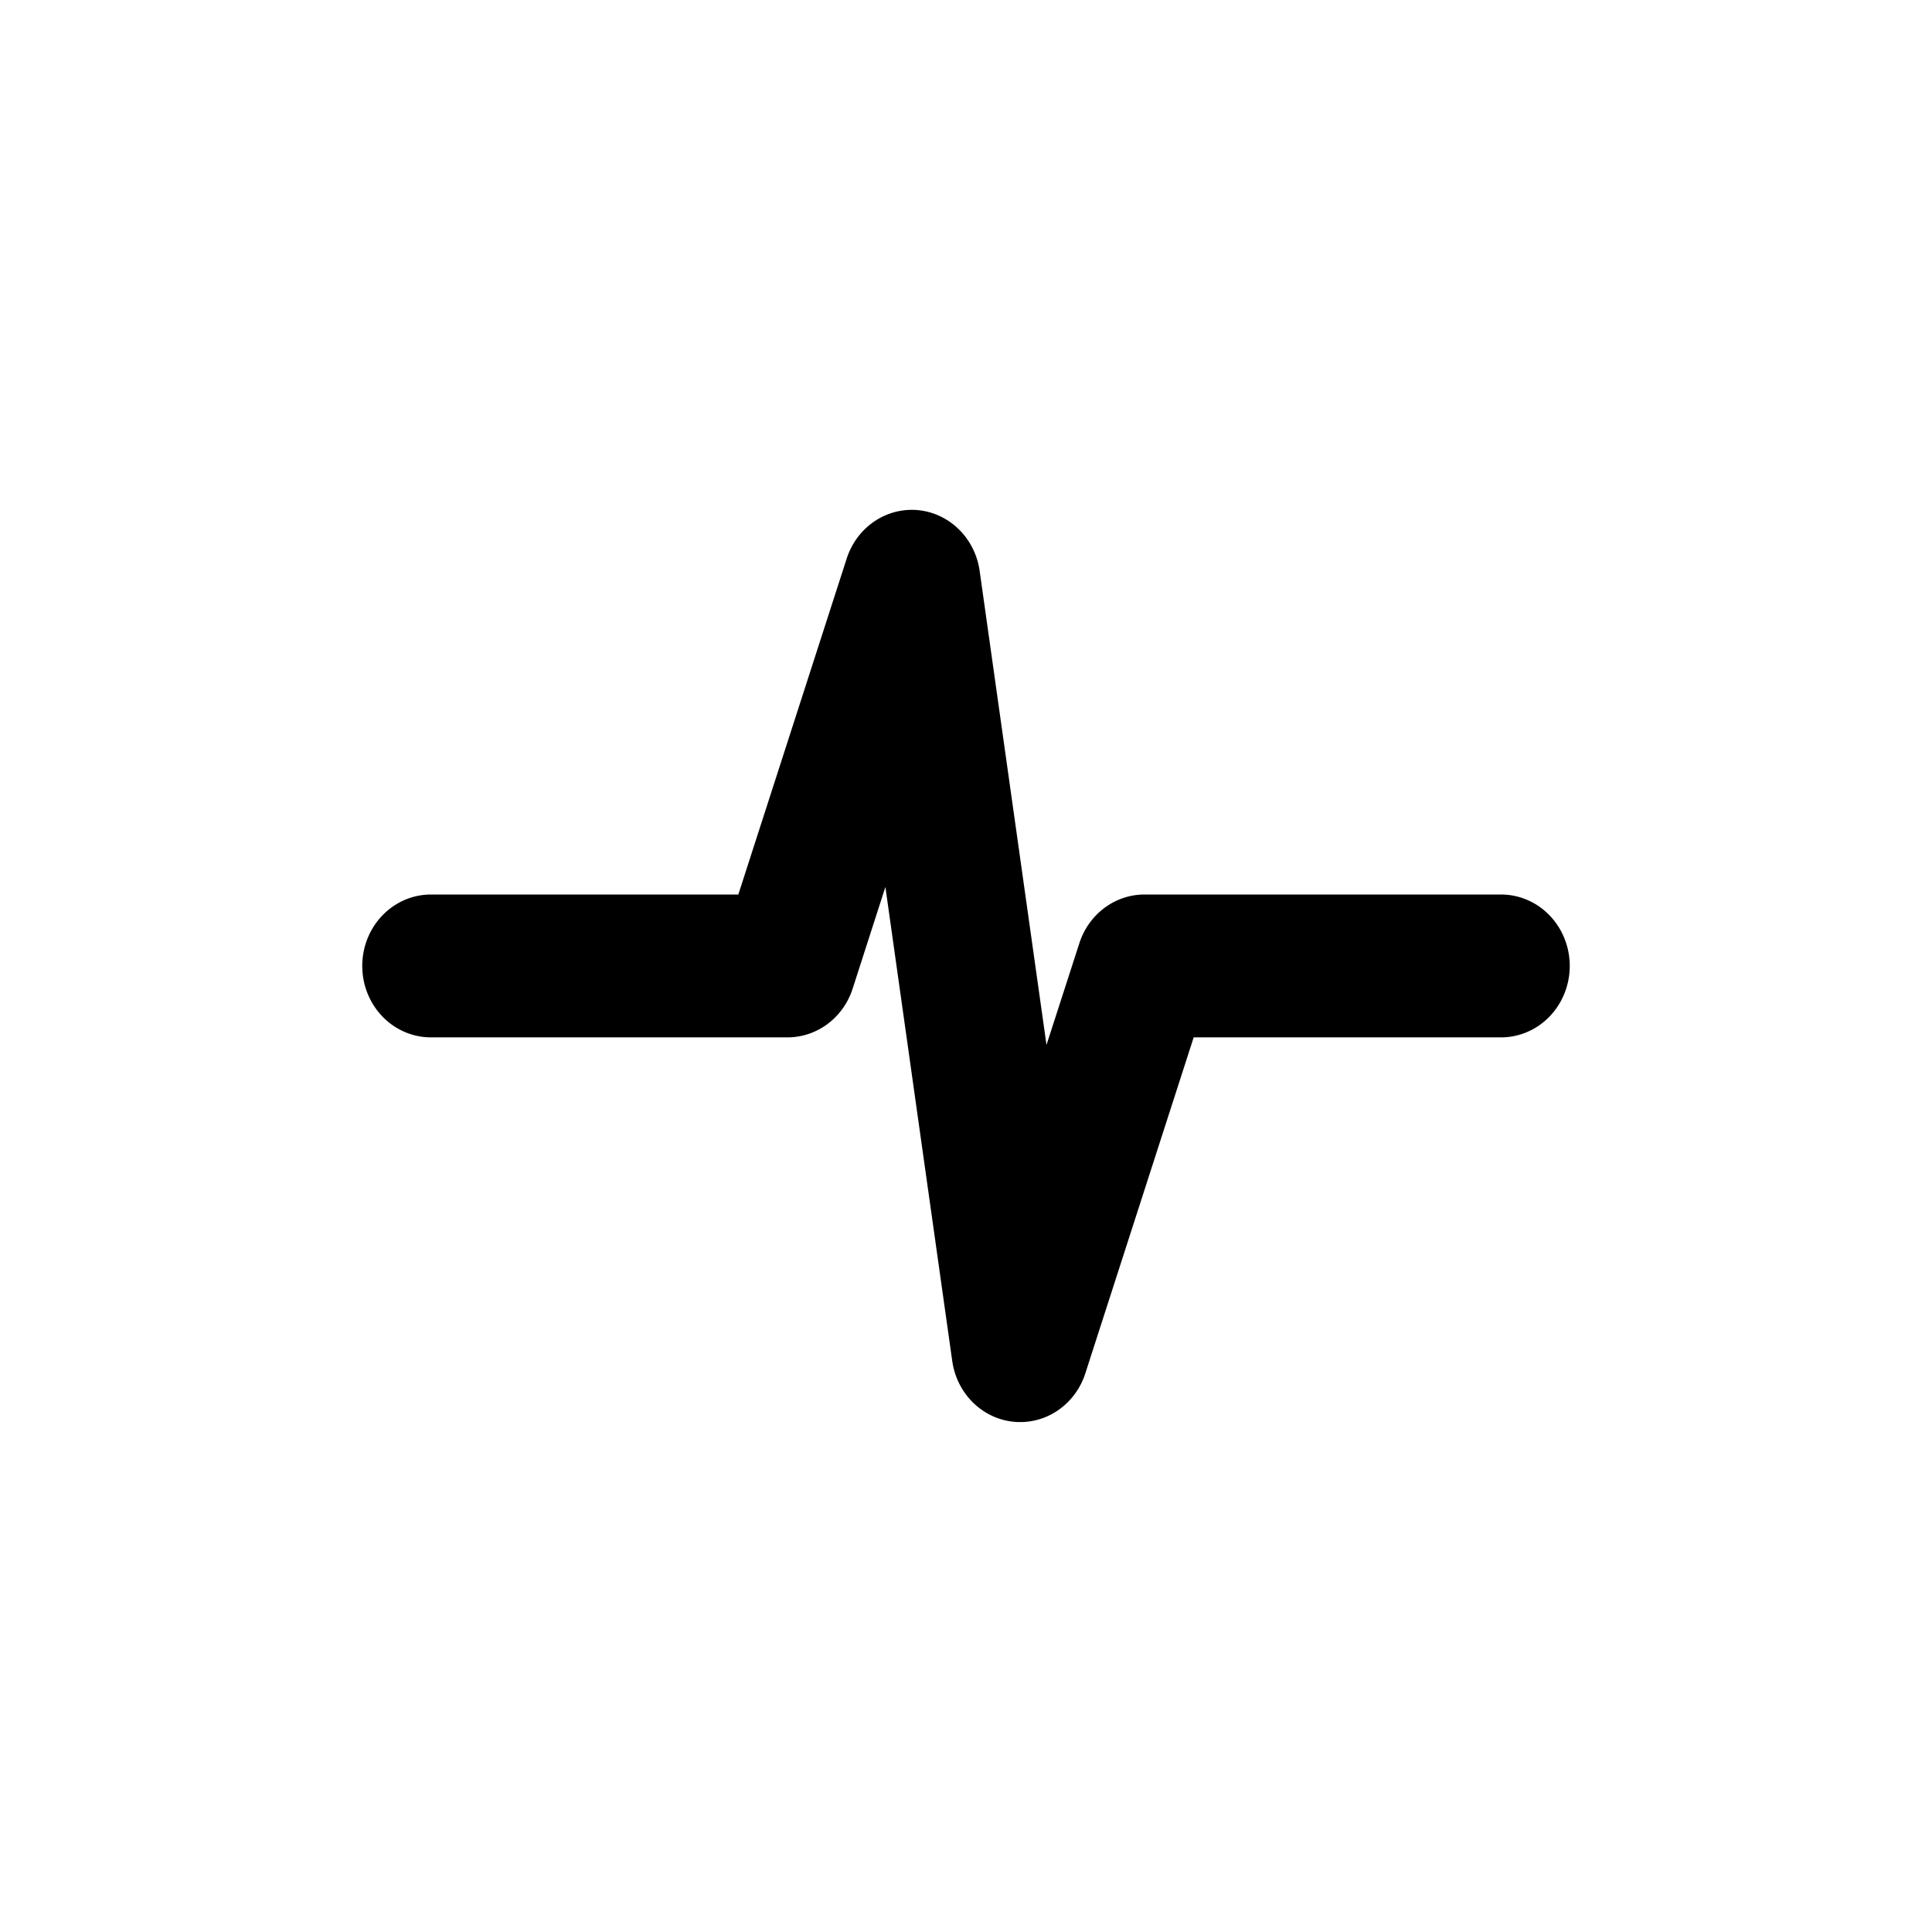 <?xml version='1.0' encoding='UTF-8'?>
<svg xmlns:inkscape="http://www.inkscape.org/namespaces/inkscape" xmlns:sodipodi="http://sodipodi.sourceforge.net/DTD/sodipodi-0.dtd" xmlns="http://www.w3.org/2000/svg" xmlns:svg="http://www.w3.org/2000/svg" xmlns:rdf="http://www.w3.org/1999/02/22-rdf-syntax-ns#" xmlns:cc="http://creativecommons.org/ns#" xmlns:dc="http://purl.org/dc/elements/1.1/" width="64" height="64" version="1.1" viewBox="0 0 16.933 16.933" id="svg7" sodipodi:docname="utilities-system-monitor.svg" inkscape:version="1.4.2 (ebf0e940d0, 2025-05-08)">
  <sodipodi:namedview id="namedview7" pagecolor="#9c4444" bordercolor="#000000" borderopacity="0.25" inkscape:showpageshadow="2" inkscape:pageopacity="0.0" inkscape:pagecheckerboard="0" inkscape:deskcolor="#d1d1d1" inkscape:zoom="4.3531261" inkscape:cx="15.850678" inkscape:cy="42.842775" inkscape:window-width="1226" inkscape:window-height="669" inkscape:window-x="0" inkscape:window-y="0" inkscape:window-maximized="0" inkscape:current-layer="svg7" showgrid="false"/>
  <defs id="defs2">
    <style id="current-color-scheme" type="text/css">.ColorScheme-Text {color:#000000} .ColorScheme-Highlight {color:#3b4252}</style>
  </defs>
  <path style="fill:#000000;fill-opacity:1;stroke:none;stroke-width:0.245;stroke-linecap:round;stroke-linejoin:round;stroke-dasharray:none;stroke-opacity:0.3" d="M 8.045,4.471 A 0.602,0.626 0 0 0 7.421,4.895 L 6.471,7.84 H 3.776 A 0.602,0.626 0 0 0 3.175,8.466 0.602,0.626 0 0 0 3.776,9.092 H 6.903 A 0.602,0.626 0 0 0 7.473,8.665 l 0.287,-0.891 0.586,4.155 a 0.602,0.626 0 0 0 1.166,0.109 L 10.462,9.092 H 13.157 A 0.602,0.626 0 0 0 13.758,8.466 0.602,0.626 0 0 0 13.157,7.84 H 10.03 A 0.602,0.626 0 0 0 9.46,8.267 L 9.172,9.158 8.586,5.003 A 0.602,0.626 0 0 0 8.045,4.471 Z" id="path8" class="ColorScheme-Text"/>
  <g aria-label="Terminal" id="text2284" style="font-size:1.764px;opacity:1;fill:#999999;stroke-width:0.529" transform="matrix(0.685,0,0,0.685,0.25,0.89)"/>
</svg>
